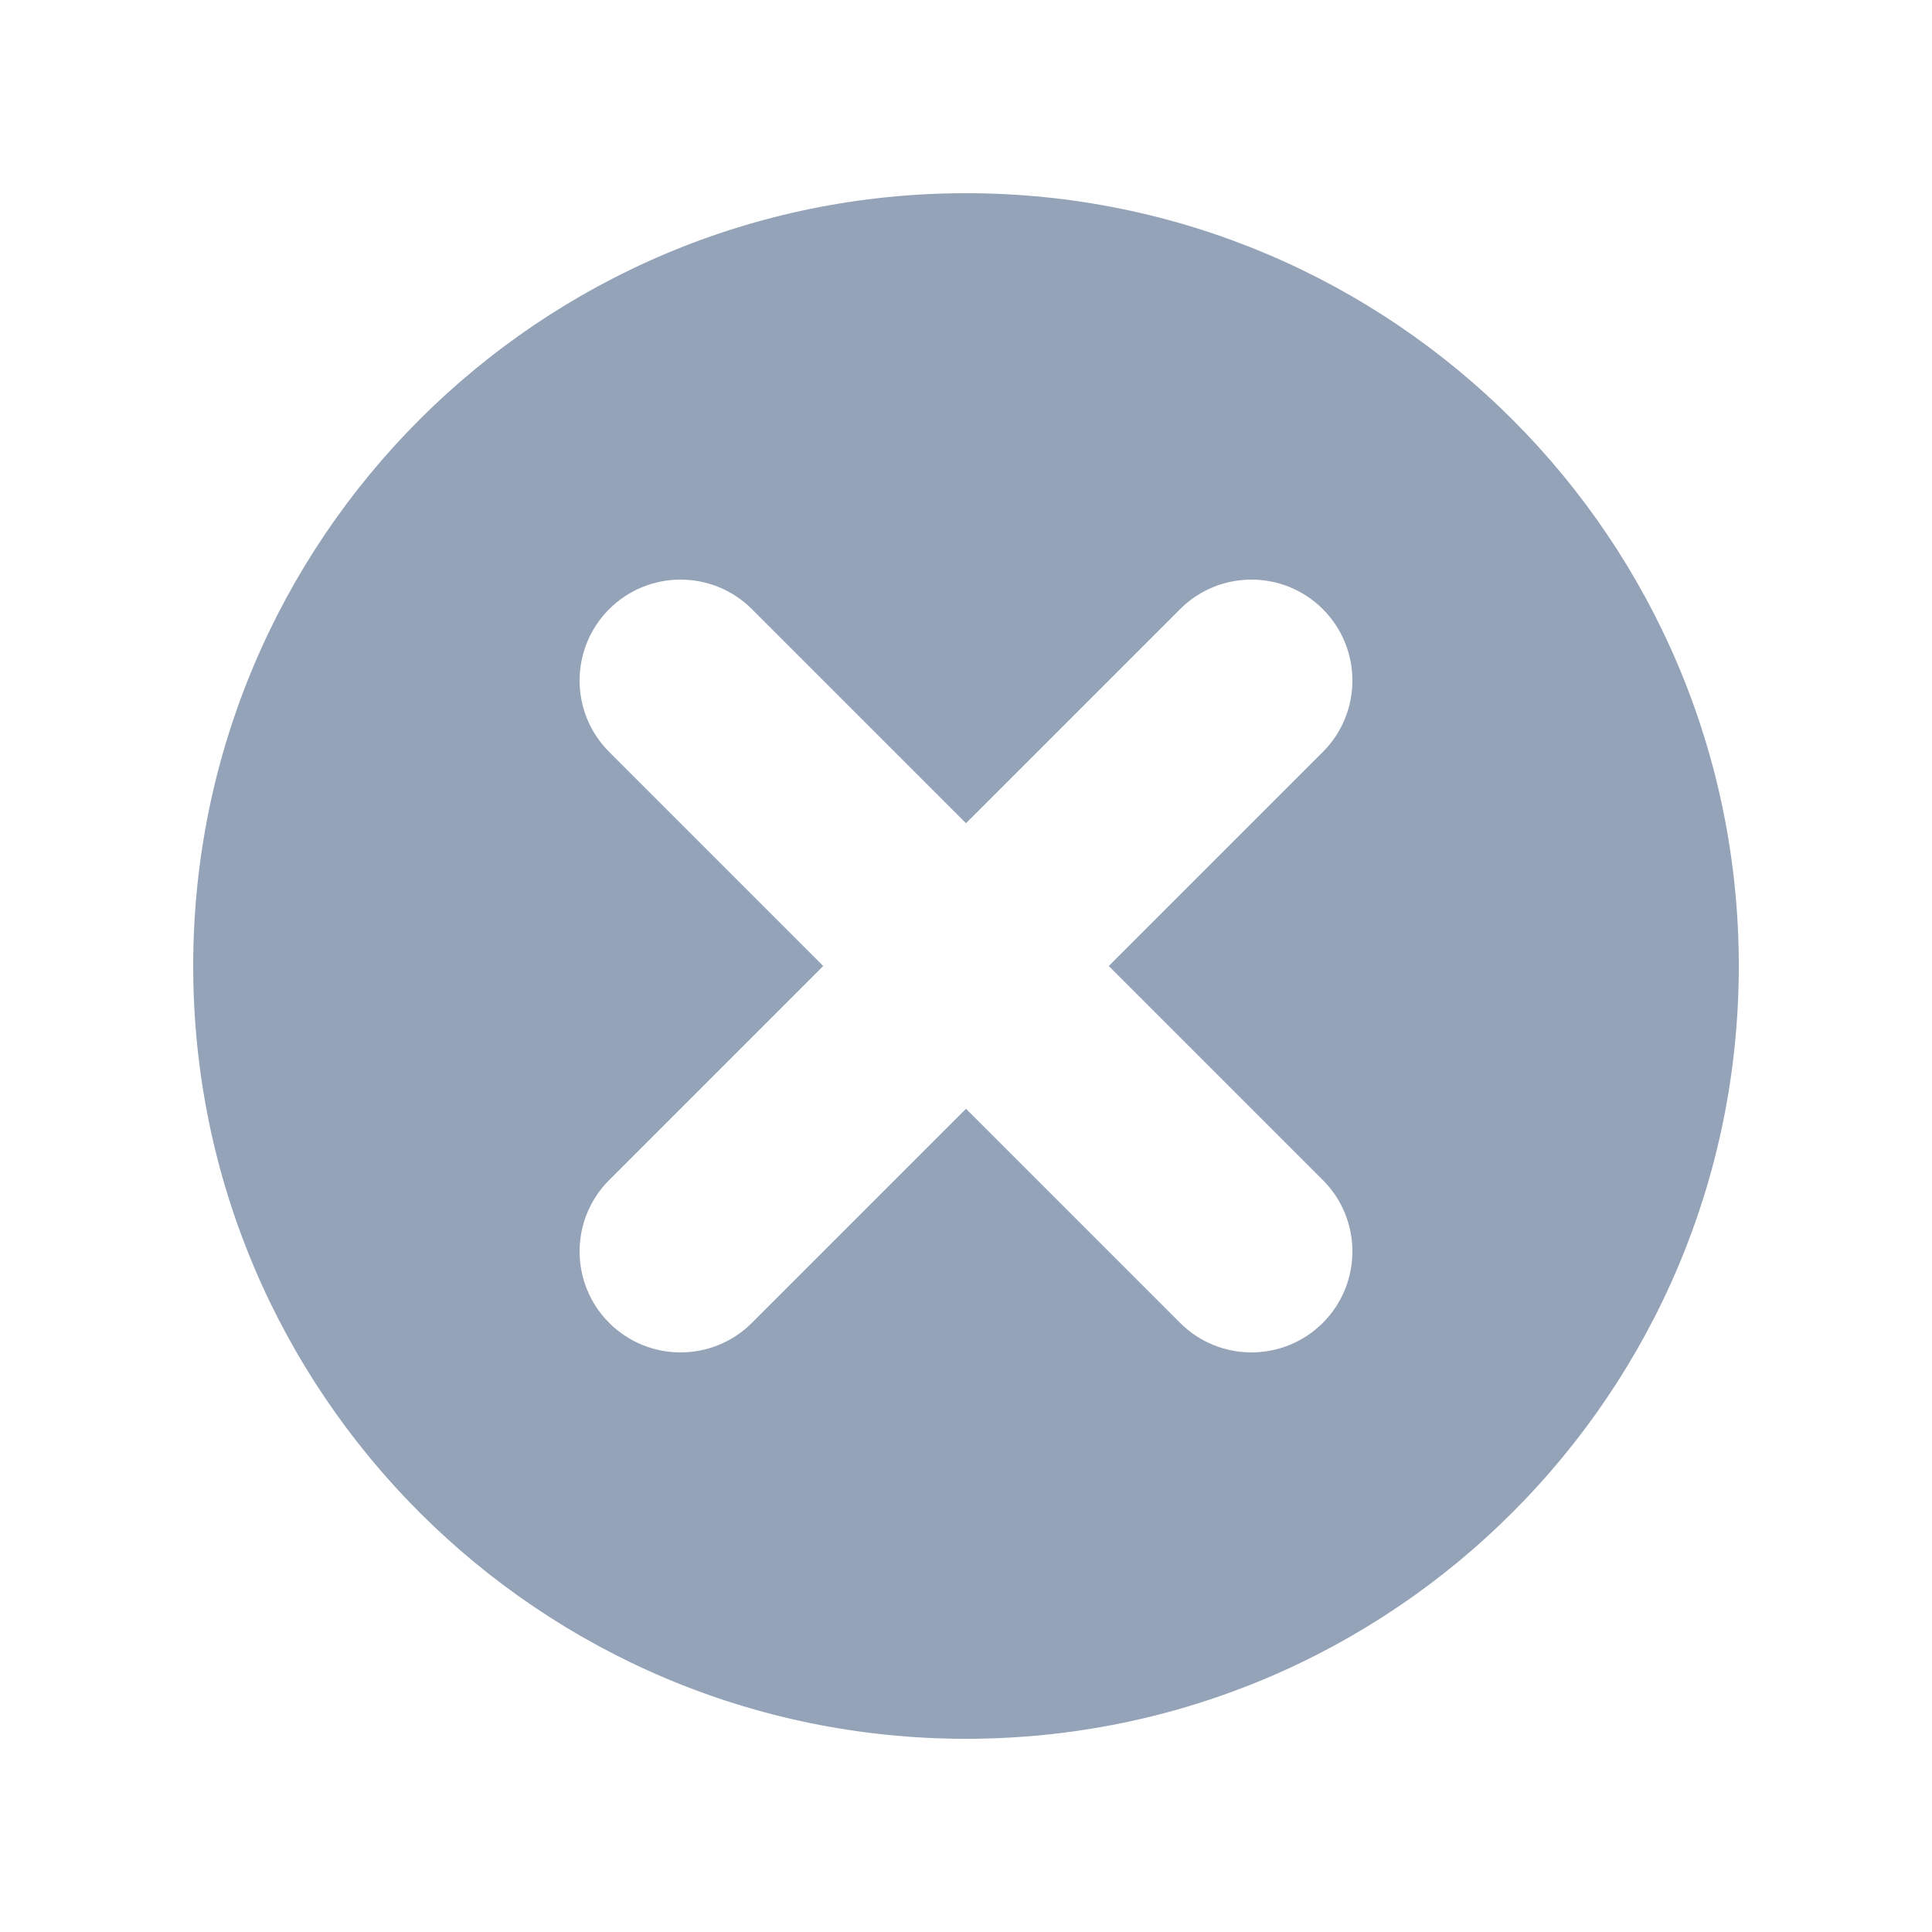 <svg width="20" height="20" viewBox="0 0 20 20" fill="none" xmlns="http://www.w3.org/2000/svg">
<path fill-rule="evenodd" clip-rule="evenodd" d="M10 18C14.418 18 18 14.418 18 10C18 5.582 14.418 2 10 2C5.582 2 2 5.582 2 10C2 14.418 5.582 18 10 18ZM12.216 6.306C12.624 5.898 13.286 5.898 13.694 6.306C14.102 6.714 14.102 7.376 13.694 7.784L11.478 10L13.694 12.216C14.102 12.624 14.102 13.286 13.694 13.694C13.286 14.102 12.624 14.102 12.216 13.694L10 11.478L7.784 13.694C7.376 14.102 6.714 14.102 6.306 13.694C5.898 13.286 5.898 12.624 6.306 12.216L8.522 10L6.306 7.784C5.898 7.376 5.898 6.714 6.306 6.306C6.714 5.898 7.376 5.898 7.784 6.306L10 8.522L12.216 6.306Z" fill="#94A3B8"/>
</svg>
